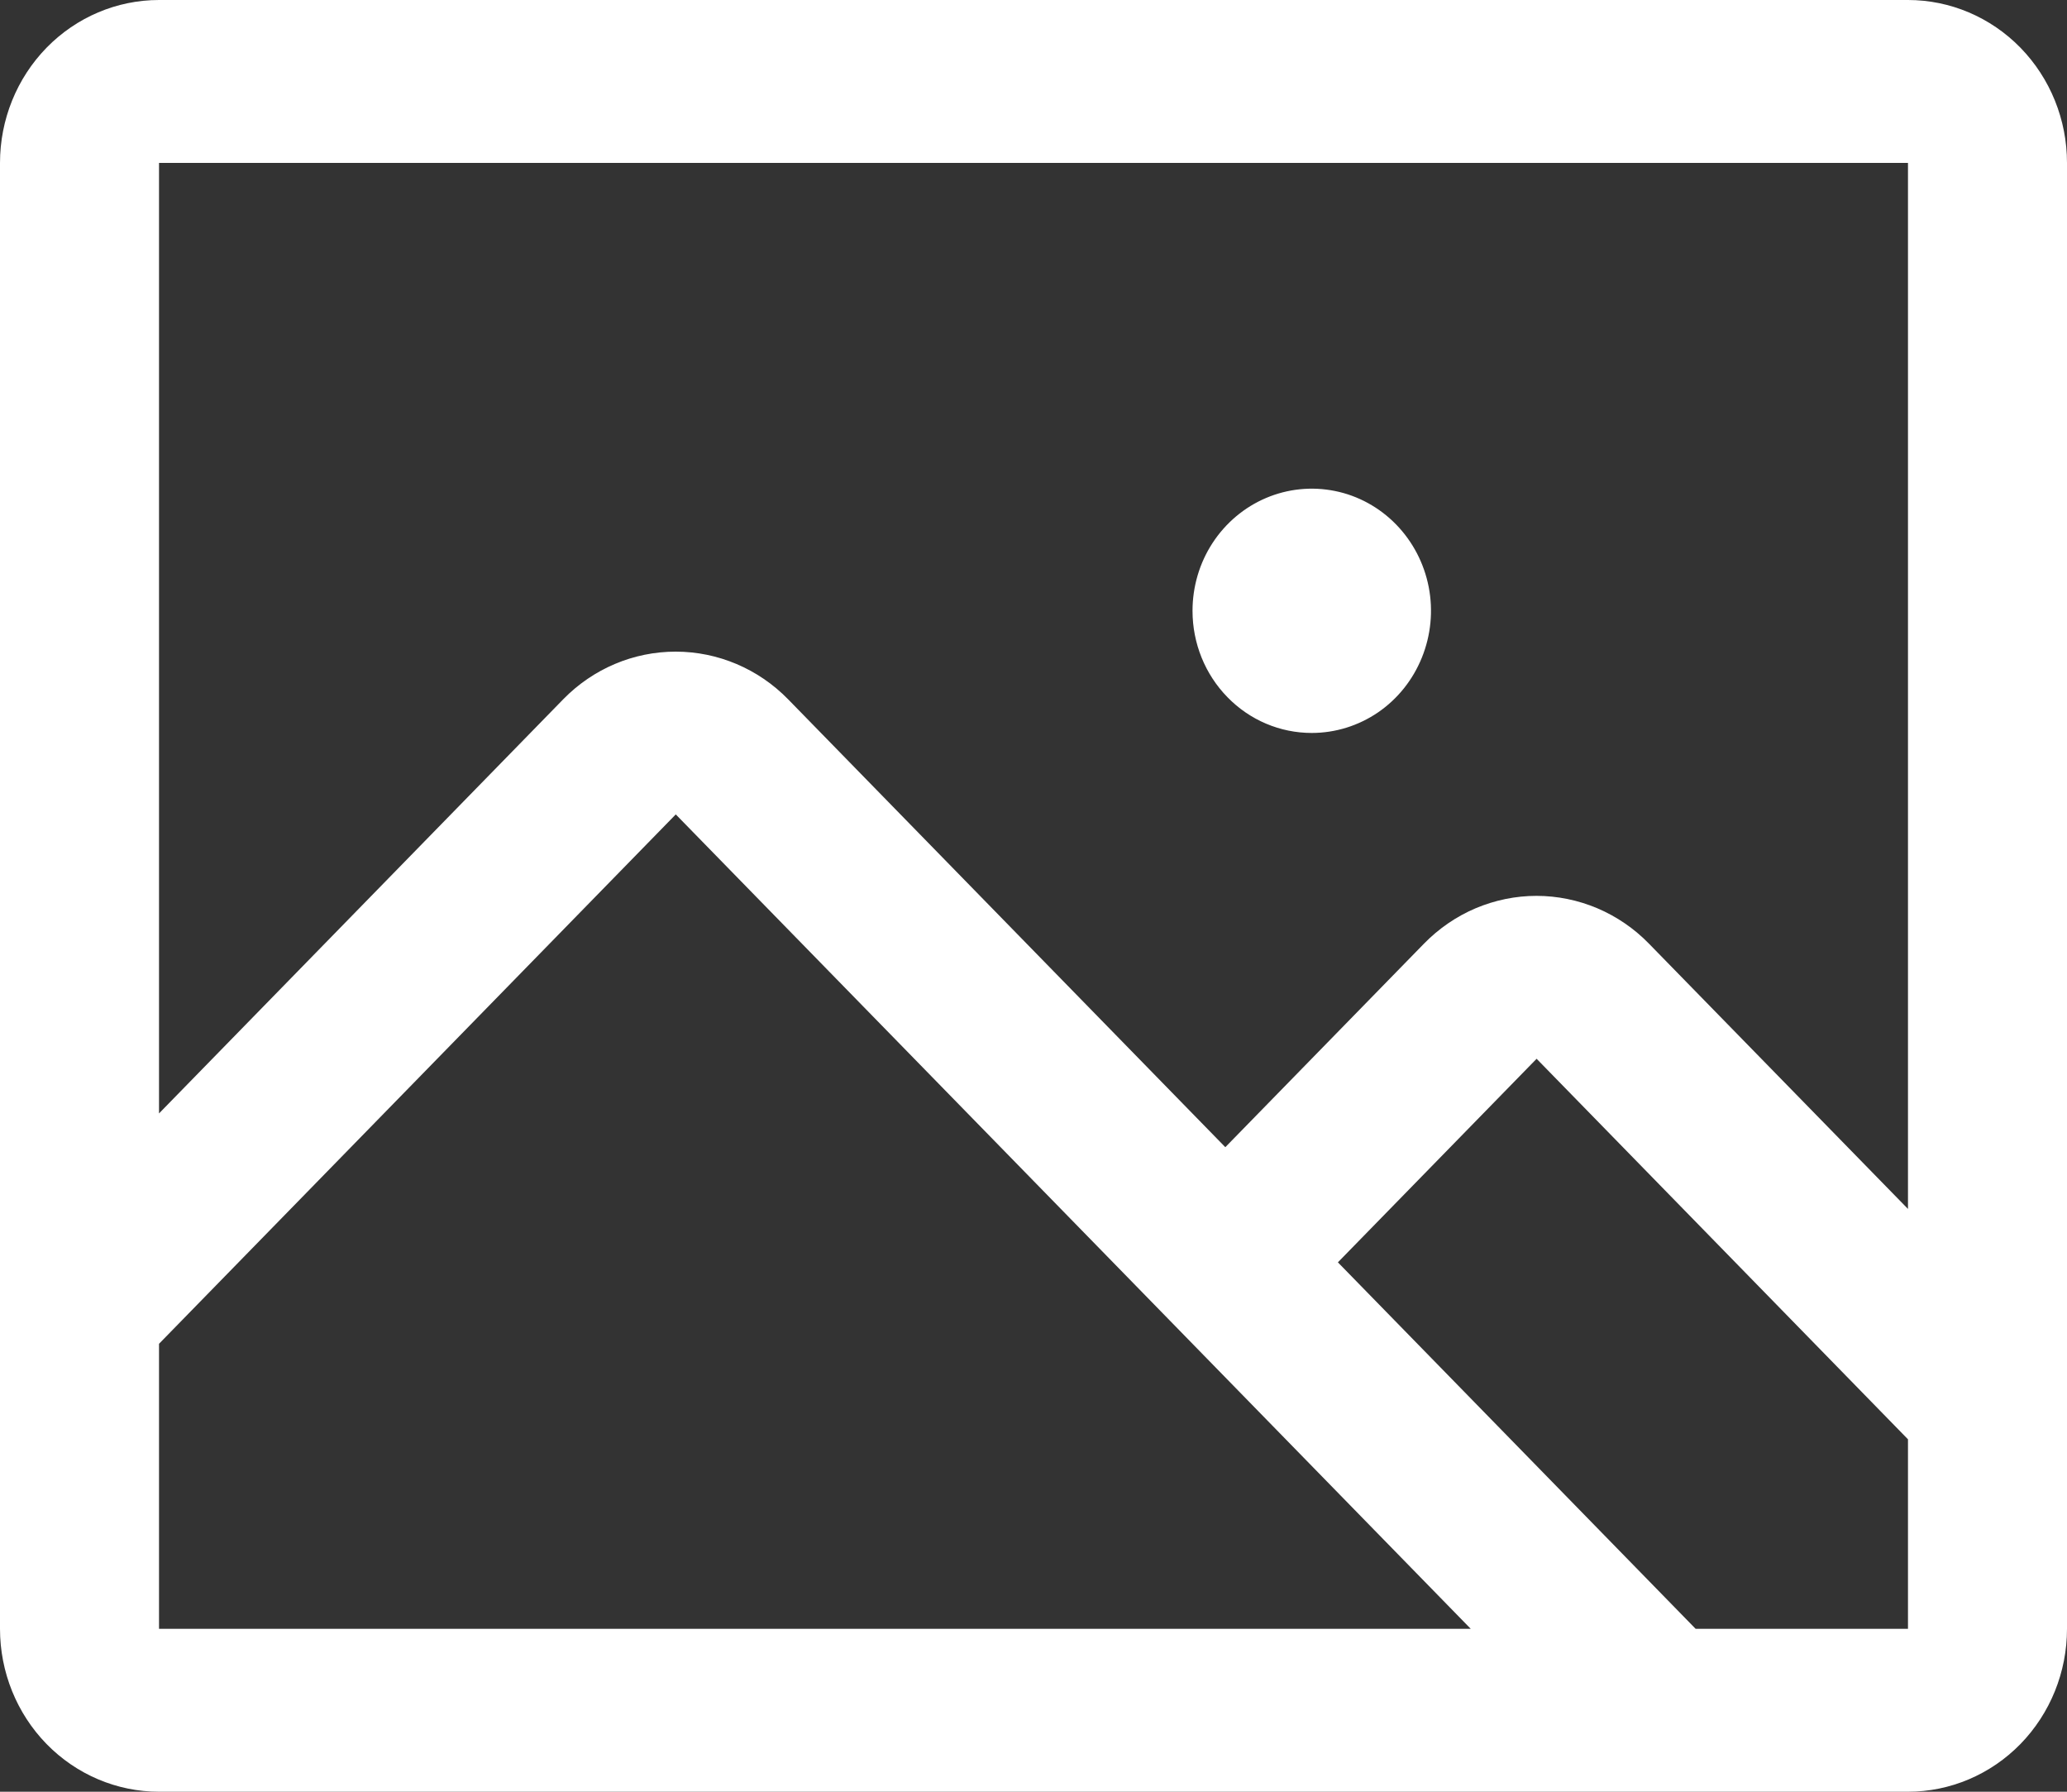 <svg width="30" height="26" viewBox="0 0 30 26" fill="none" xmlns="http://www.w3.org/2000/svg">
<rect x="0" y="0" width="30" height="26" fill="#333333" stroke="none"/>
<path d="M27.692 0H2.308C1.696 0 1.109 0.249 0.676 0.692C0.243 1.136 0 1.737 0 2.364V23.636C0 24.263 0.243 24.864 0.676 25.308C1.109 25.751 1.696 26 2.308 26H27.692C28.304 26 28.891 25.751 29.324 25.308C29.757 24.864 30 24.263 30 23.636V2.364C30 1.737 29.757 1.136 29.324 0.692C28.891 0.249 28.304 0 27.692 0ZM27.692 2.364V17.543L23.932 13.693C23.718 13.473 23.463 13.299 23.183 13.18C22.904 13.062 22.603 13 22.3 13C21.997 13 21.697 13.062 21.417 13.18C21.137 13.299 20.883 13.473 20.668 13.693L17.784 16.647L11.438 10.147C11.005 9.704 10.418 9.456 9.806 9.456C9.194 9.456 8.608 9.704 8.175 10.147L2.308 16.157V2.364H27.692ZM2.308 19.5L9.808 11.818L21.346 23.636H2.308V19.5ZM27.692 23.636H24.61L19.418 18.318L22.302 15.364L27.692 20.886V23.636ZM17.308 8.864C17.308 8.513 17.409 8.17 17.599 7.879C17.79 7.587 18.06 7.36 18.376 7.226C18.692 7.092 19.04 7.057 19.376 7.125C19.712 7.193 20.02 7.362 20.262 7.61C20.504 7.858 20.669 8.174 20.736 8.518C20.803 8.862 20.768 9.218 20.637 9.542C20.506 9.866 20.285 10.143 20 10.338C19.715 10.532 19.381 10.636 19.038 10.636C18.579 10.636 18.139 10.45 17.815 10.117C17.49 9.785 17.308 9.334 17.308 8.864Z" fill="white"/>
</svg>
